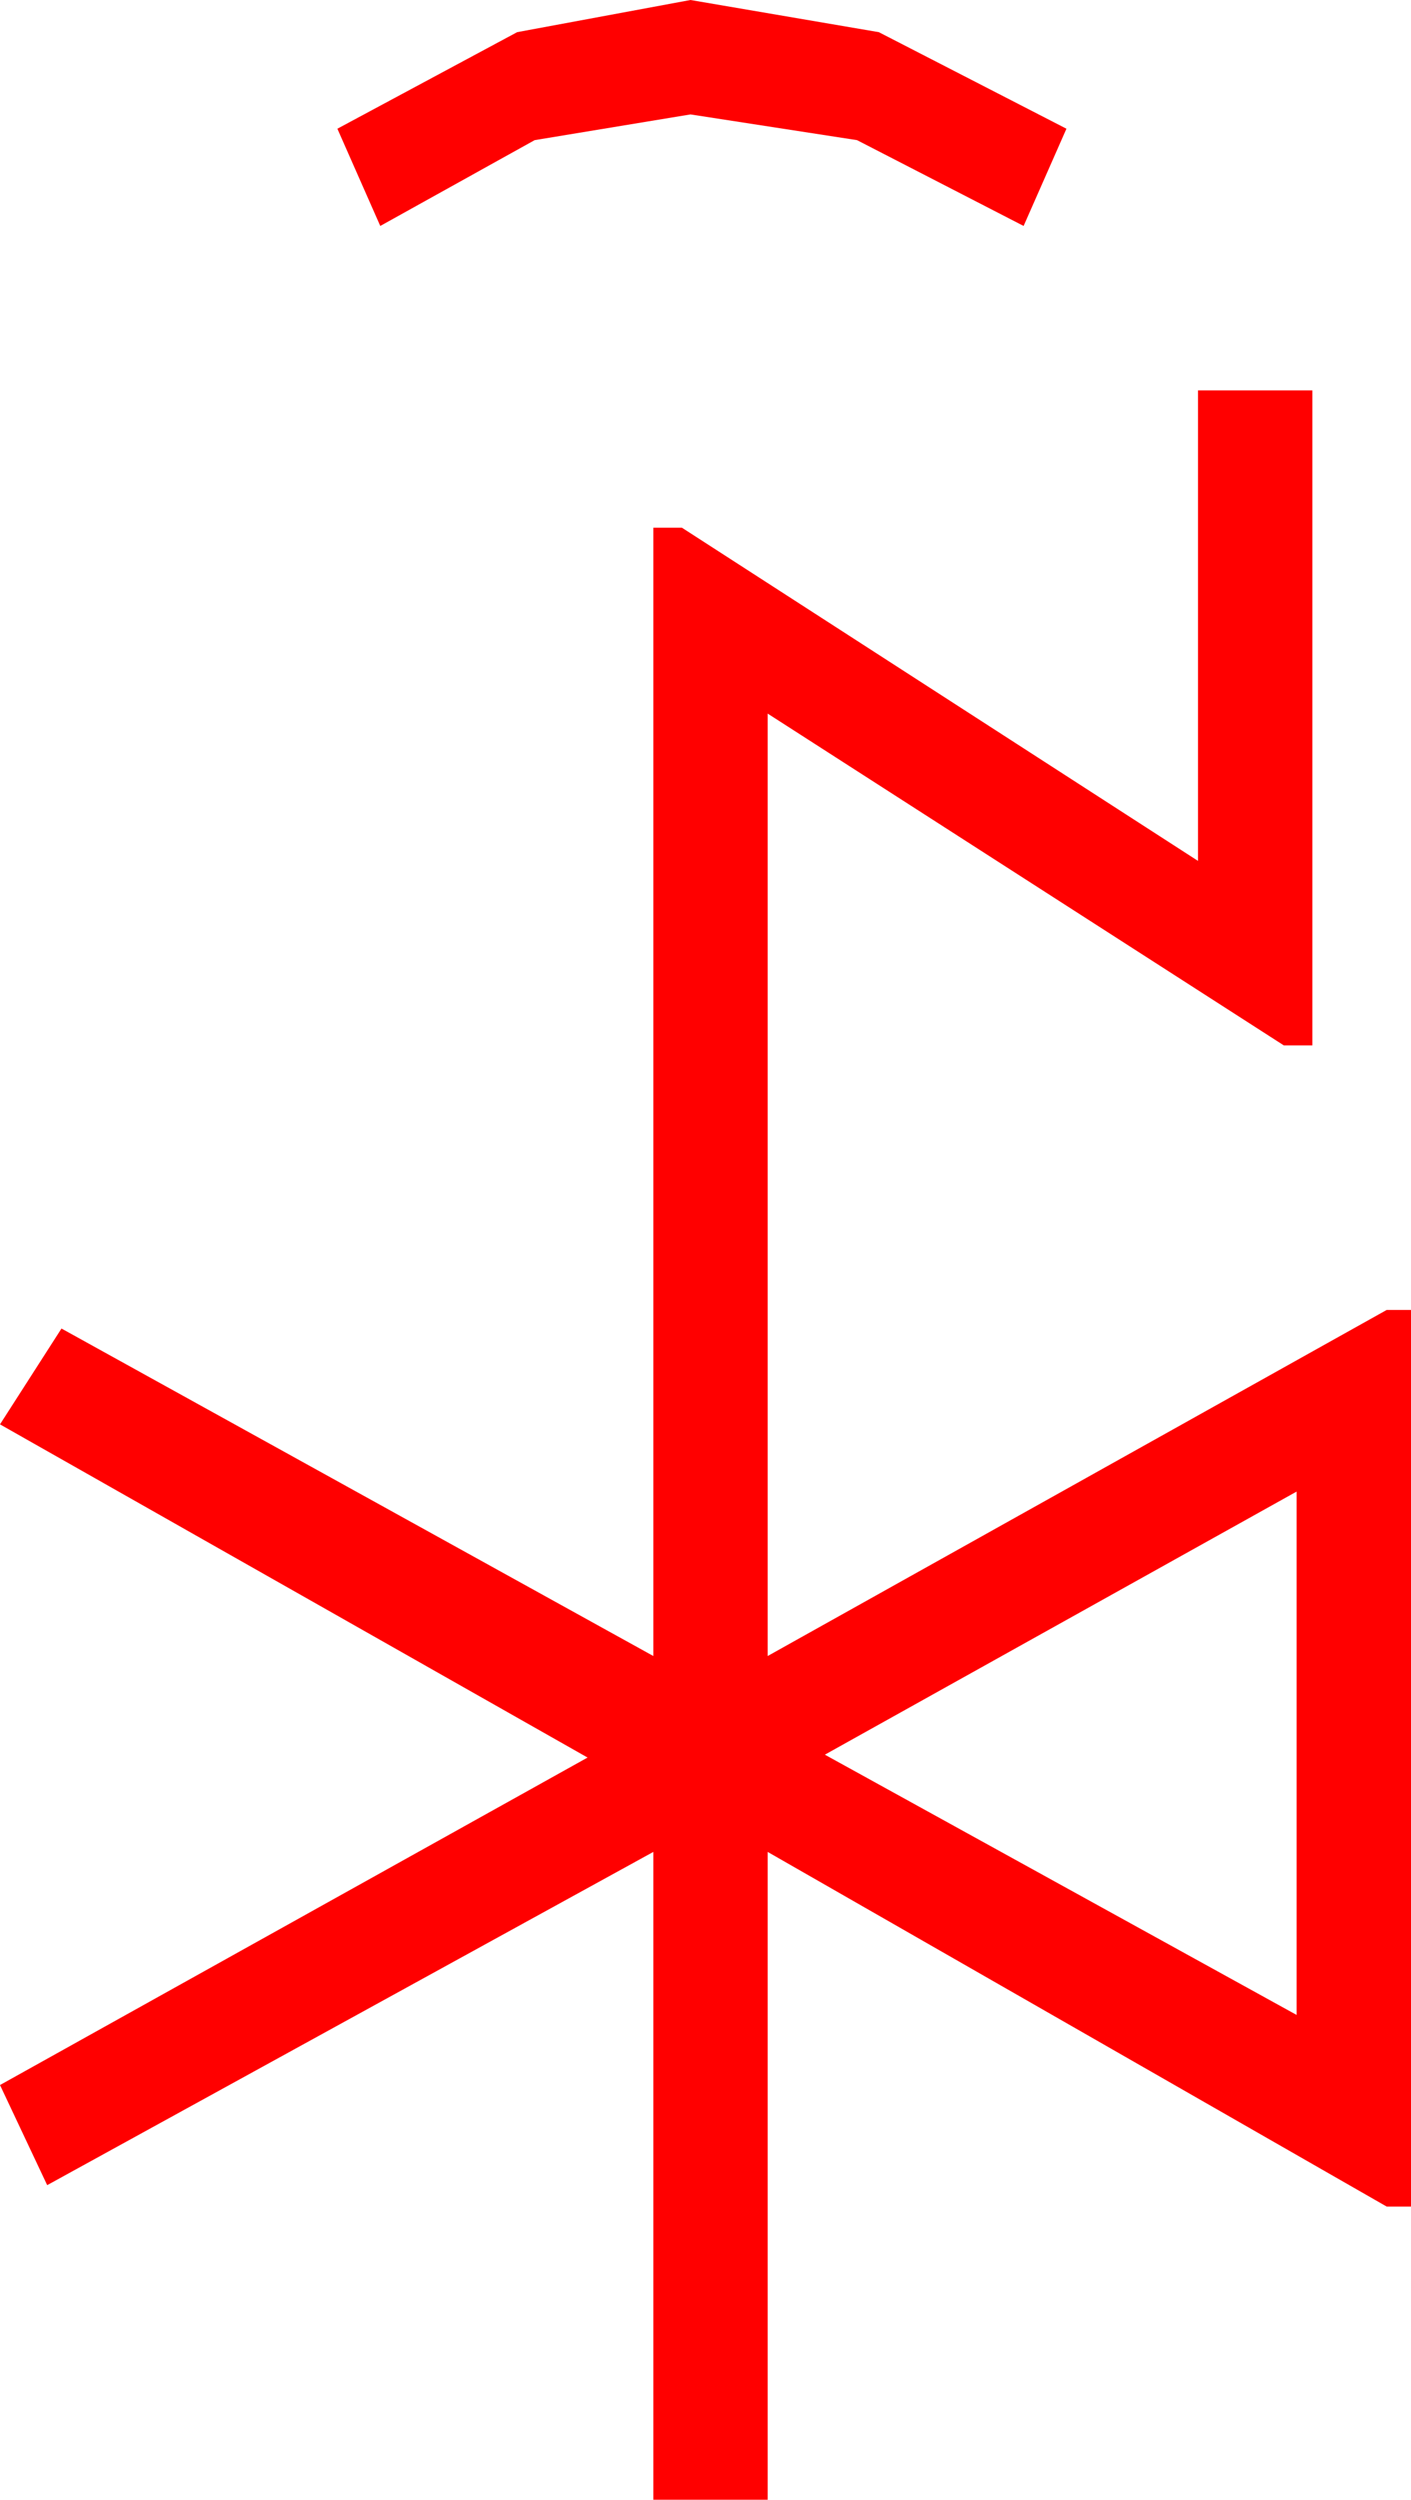 <?xml version="1.0" encoding="utf-8"?>
<!DOCTYPE svg PUBLIC "-//W3C//DTD SVG 1.1//EN" "http://www.w3.org/Graphics/SVG/1.1/DTD/svg11.dtd">
<svg width="28.916" height="51.211" xmlns="http://www.w3.org/2000/svg" xmlns:xlink="http://www.w3.org/1999/xlink" xmlns:xml="http://www.w3.org/XML/1998/namespace" version="1.1">
  <g>
    <g>
      <path style="fill:#FF0000;fill-opacity:1" d="M26.572,30.557L16.904,35.947 26.572,41.279 26.572,30.557z M24.551,7.998L26.895,7.998 26.895,21.416 26.309,21.416 15.732,14.619 15.732,33.926 28.418,26.836 28.916,26.836 28.916,45.205 28.418,45.205 15.732,37.939 15.732,51.211 13.389,51.211 13.389,37.939 0.967,44.766 0,42.715 12.041,36.006 0,29.18 1.26,27.217 13.389,33.926 13.389,10.811 13.975,10.811 24.551,17.637 24.551,7.998z M14.15,0L18.01,0.659 21.855,2.637 20.977,4.629 17.563,2.871 14.15,2.344 10.957,2.871 7.793,4.629 6.914,2.637 10.598,0.659 14.15,0z" />
    </g>
  </g>
</svg>